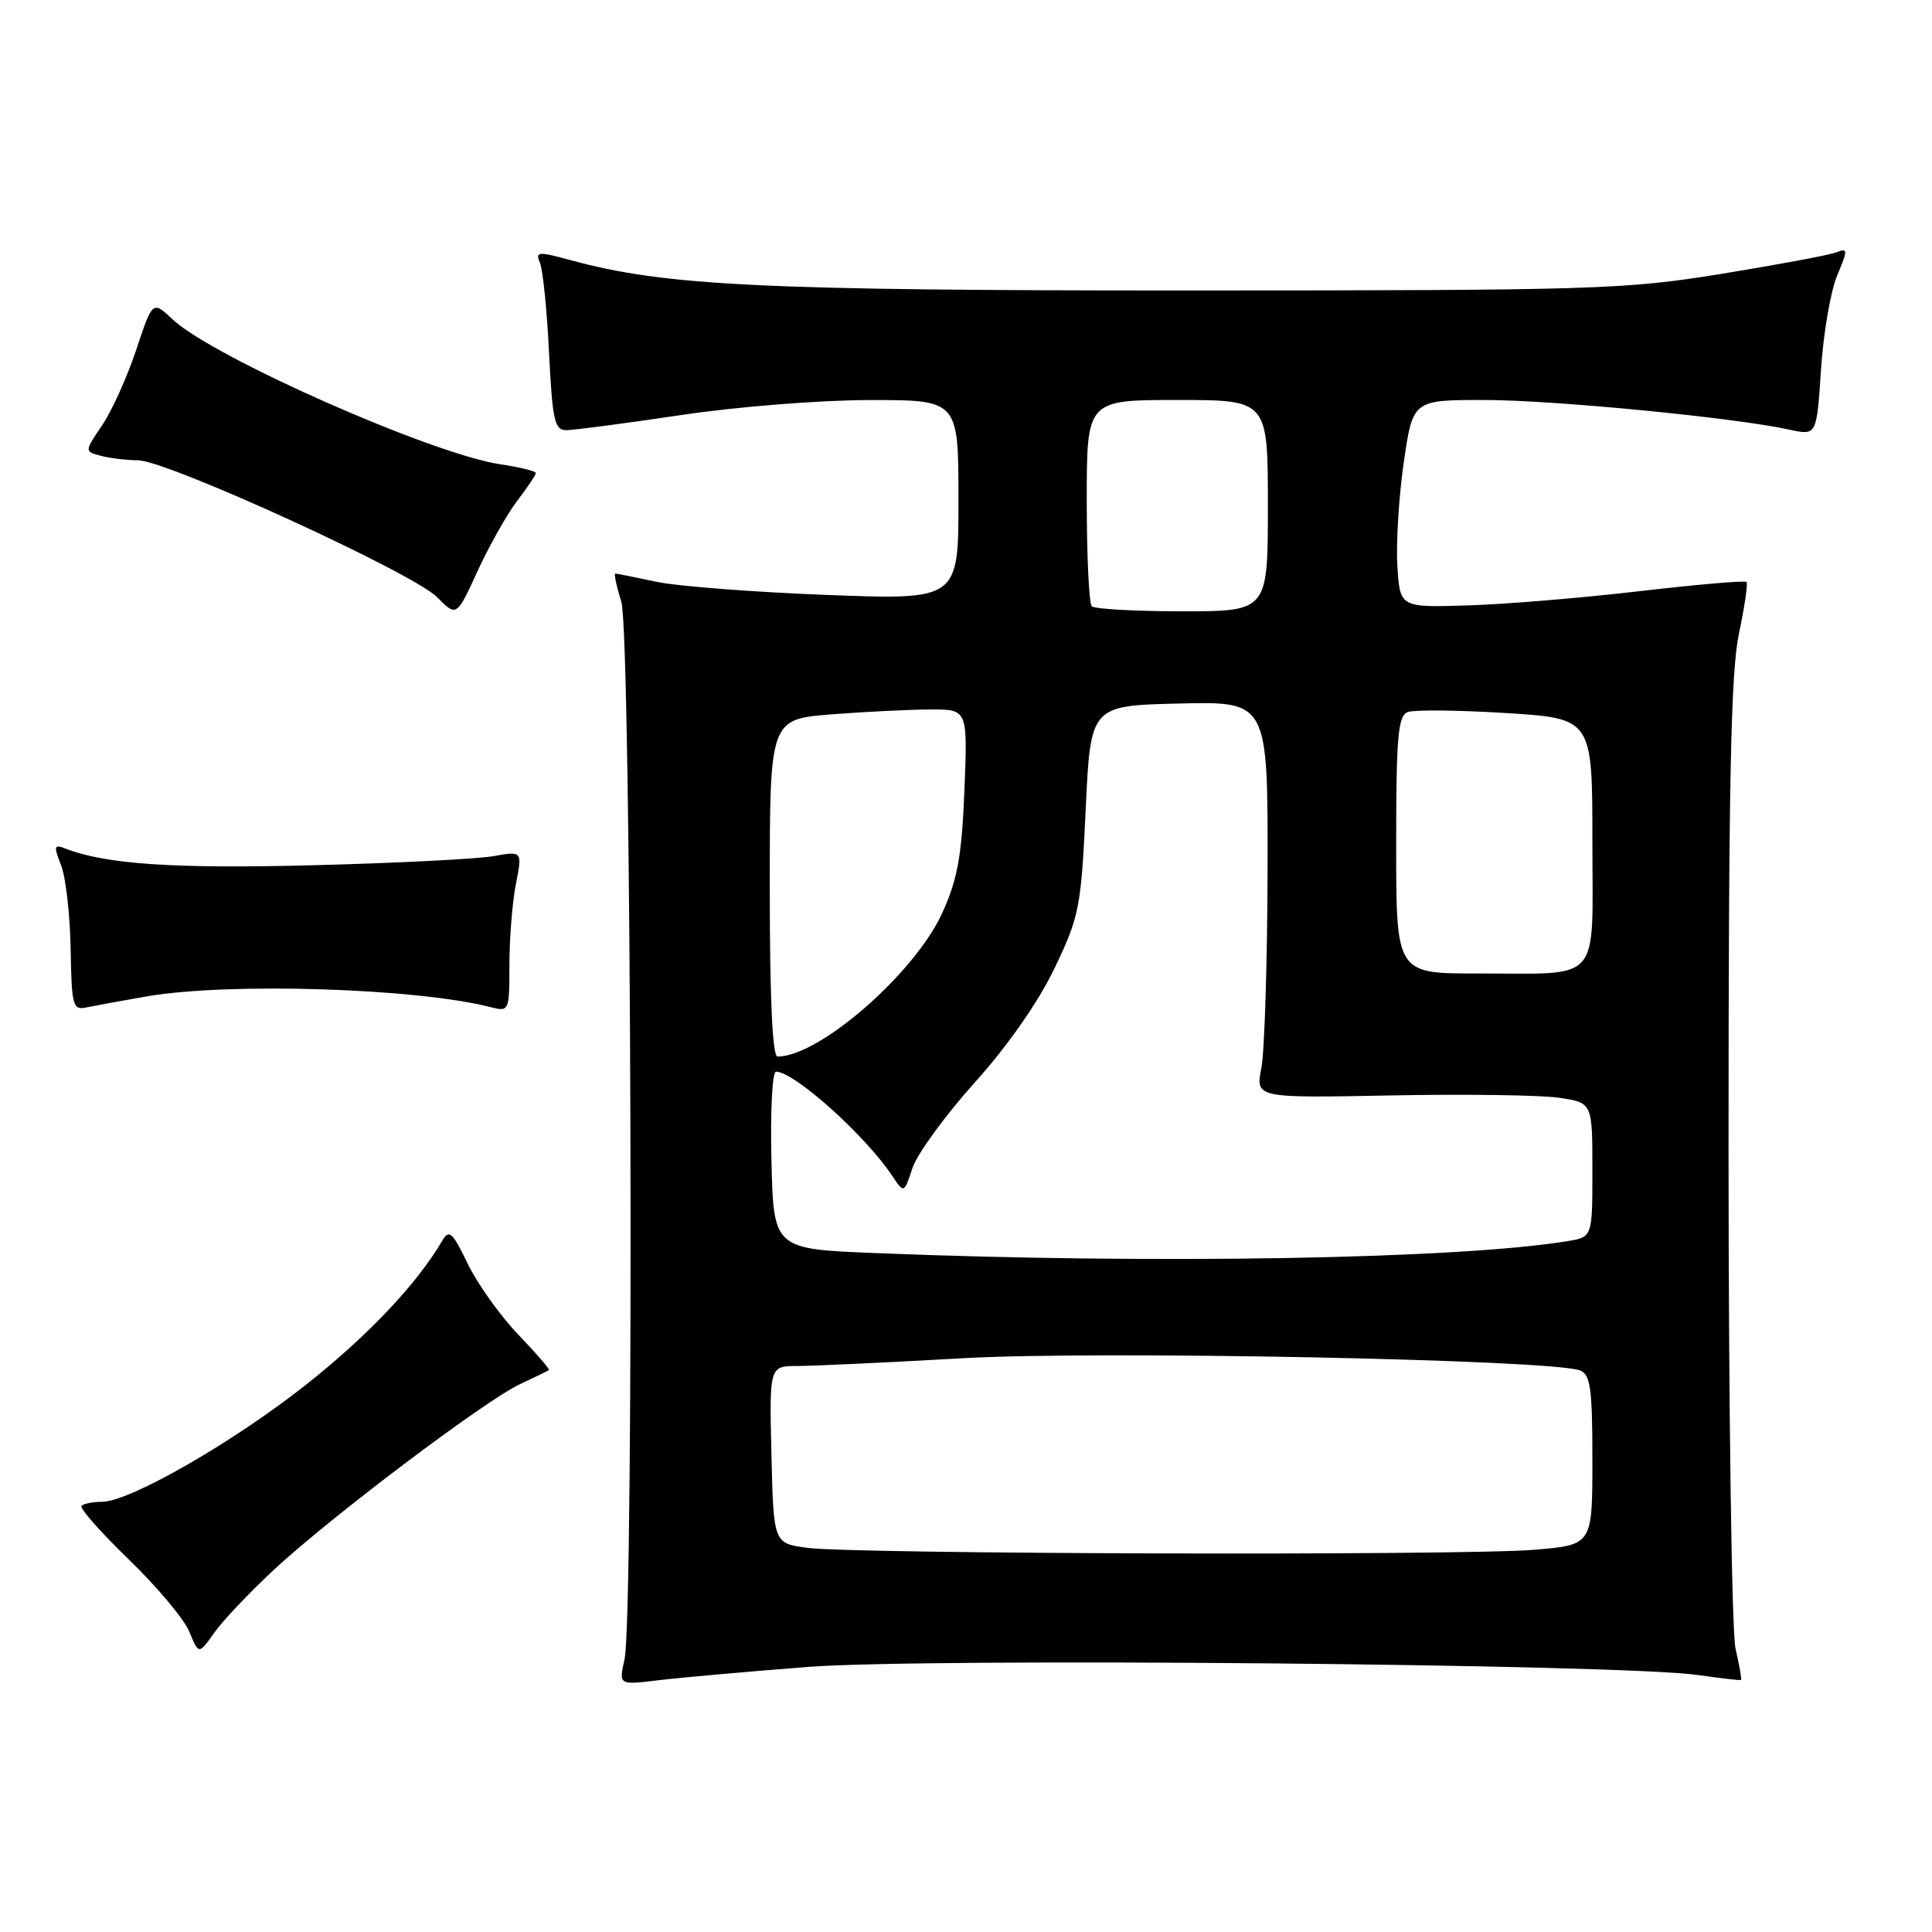 <?xml version="1.0" encoding="UTF-8" standalone="no"?>
<!DOCTYPE svg PUBLIC "-//W3C//DTD SVG 1.1//EN" "http://www.w3.org/Graphics/SVG/1.1/DTD/svg11.dtd" >
<svg xmlns="http://www.w3.org/2000/svg" xmlns:xlink="http://www.w3.org/1999/xlink" version="1.1" viewBox="0 0 256 256">
 <g >
 <path fill="currentColor"
d=" M 107.00 220.88 C 122.74 219.65 214.97 220.49 225.00 221.95 C 228.03 222.39 230.59 222.68 230.69 222.60 C 230.80 222.51 230.48 220.66 229.97 218.47 C 229.46 216.28 229.05 186.73 229.04 152.50 C 229.04 103.75 229.34 89.11 230.41 84.00 C 231.17 80.42 231.62 77.33 231.42 77.11 C 231.22 76.90 224.86 77.45 217.28 78.33 C 209.70 79.22 199.45 80.07 194.50 80.22 C 185.50 80.50 185.50 80.50 185.16 75.00 C 184.97 71.97 185.35 65.79 186.01 61.25 C 187.21 53.00 187.21 53.00 196.65 53.00 C 205.83 53.00 229.81 55.33 237.11 56.93 C 240.72 57.72 240.72 57.72 241.29 49.01 C 241.60 44.21 242.56 38.60 243.42 36.54 C 244.88 33.04 244.87 32.84 243.27 33.45 C 242.32 33.81 235.46 35.09 228.02 36.30 C 215.27 38.36 211.28 38.48 158.00 38.49 C 100.91 38.50 88.14 37.88 75.68 34.49 C 71.27 33.29 70.91 33.32 71.55 34.84 C 71.93 35.75 72.48 41.11 72.75 46.75 C 73.20 55.72 73.48 57.00 75.04 57.00 C 76.02 57.00 82.82 56.10 90.16 55.01 C 97.62 53.89 108.68 53.01 115.25 53.01 C 127.00 53.00 127.00 53.00 127.00 66.25 C 127.00 79.50 127.00 79.50 109.49 78.83 C 99.86 78.46 89.71 77.68 86.94 77.08 C 84.17 76.49 81.73 76.00 81.53 76.00 C 81.33 76.00 81.69 77.69 82.33 79.75 C 83.67 84.03 84.05 214.02 82.75 219.89 C 81.99 223.28 81.99 223.28 87.25 222.64 C 90.14 222.29 99.03 221.50 107.00 220.88 Z  M 36.21 208.08 C 43.74 201.06 64.30 185.55 68.92 183.40 C 70.89 182.48 72.61 181.64 72.74 181.54 C 72.88 181.43 71.04 179.31 68.66 176.83 C 66.28 174.34 63.27 170.13 61.98 167.46 C 59.92 163.21 59.51 162.84 58.57 164.45 C 55.23 170.13 48.88 176.86 40.73 183.34 C 31.06 191.02 17.19 199.00 13.50 199.00 C 12.31 199.00 11.09 199.24 10.80 199.53 C 10.51 199.83 13.32 203.01 17.04 206.61 C 20.77 210.21 24.39 214.53 25.08 216.20 C 26.34 219.25 26.34 219.25 28.37 216.37 C 29.48 214.79 33.01 211.06 36.21 208.08 Z  M 19.43 132.03 C 30.28 130.15 55.19 130.93 65.00 133.45 C 67.47 134.08 67.50 134.02 67.50 127.80 C 67.50 124.33 67.89 119.53 68.36 117.13 C 69.22 112.76 69.22 112.76 65.36 113.45 C 63.24 113.82 52.47 114.37 41.44 114.65 C 23.13 115.13 14.03 114.52 8.73 112.46 C 7.15 111.84 7.08 112.07 8.09 114.64 C 8.71 116.21 9.28 121.19 9.36 125.71 C 9.49 133.35 9.64 133.88 11.50 133.48 C 12.60 133.25 16.17 132.59 19.43 132.03 Z  M 68.52 66.38 C 69.88 64.60 71.00 62.93 71.00 62.68 C 71.00 62.43 68.88 61.91 66.29 61.52 C 57.21 60.16 28.20 47.33 22.86 42.31 C 20.22 39.83 20.22 39.83 18.04 46.38 C 16.84 49.98 14.81 54.47 13.52 56.37 C 11.19 59.82 11.19 59.82 13.34 60.39 C 14.53 60.71 16.75 60.98 18.28 60.99 C 22.15 61.01 54.73 75.92 57.91 79.12 C 60.50 81.74 60.50 81.74 63.27 75.69 C 64.80 72.36 67.16 68.17 68.52 66.38 Z  M 107.00 205.10 C 102.50 204.50 102.50 204.50 102.22 192.75 C 101.94 181.00 101.94 181.00 105.72 181.00 C 107.80 181.00 117.67 180.53 127.66 179.97 C 145.54 178.95 205.59 180.14 209.36 181.59 C 210.74 182.12 211.00 183.97 211.00 193.46 C 211.00 204.71 211.00 204.71 203.35 205.35 C 193.98 206.15 113.25 205.93 107.00 205.10 Z  M 116.00 166.04 C 102.50 165.50 102.50 165.50 102.22 153.75 C 102.06 147.29 102.33 142.00 102.82 142.00 C 105.24 142.00 114.65 150.43 118.24 155.83 C 119.79 158.15 119.79 158.15 120.91 154.76 C 121.53 152.90 125.24 147.80 129.16 143.44 C 133.58 138.51 137.60 132.75 139.75 128.26 C 143.02 121.42 143.25 120.25 143.86 107.26 C 144.50 93.50 144.50 93.50 156.25 93.22 C 168.00 92.94 168.00 92.94 167.96 115.22 C 167.93 127.47 167.56 139.30 167.14 141.50 C 166.36 145.50 166.36 145.50 184.28 145.15 C 194.13 144.96 204.18 145.10 206.60 145.46 C 211.00 146.12 211.00 146.12 211.00 155.02 C 211.00 163.91 211.00 163.91 207.75 164.45 C 193.29 166.83 152.94 167.53 116.00 166.04 Z  M 102.00 117.65 C 102.00 95.30 102.00 95.30 110.25 94.65 C 114.79 94.30 120.69 94.01 123.36 94.01 C 128.22 94.00 128.22 94.00 127.79 104.75 C 127.43 113.49 126.88 116.53 124.84 121.00 C 121.19 128.99 108.56 140.00 103.03 140.00 C 102.35 140.00 102.00 132.35 102.00 117.65 Z  M 185.00 111.97 C 185.00 97.61 185.24 94.85 186.53 94.35 C 187.37 94.03 193.22 94.09 199.53 94.48 C 211.00 95.20 211.00 95.20 211.00 111.48 C 211.00 130.63 212.45 128.97 195.75 128.99 C 185.00 129.00 185.00 129.00 185.00 111.97 Z  M 144.67 80.33 C 144.30 79.97 144.00 73.67 144.00 66.33 C 144.00 53.00 144.00 53.00 156.00 53.00 C 168.00 53.00 168.00 53.00 168.00 67.00 C 168.00 81.00 168.00 81.00 156.67 81.00 C 150.43 81.00 145.03 80.70 144.67 80.33 Z "/>
</g>
</svg>